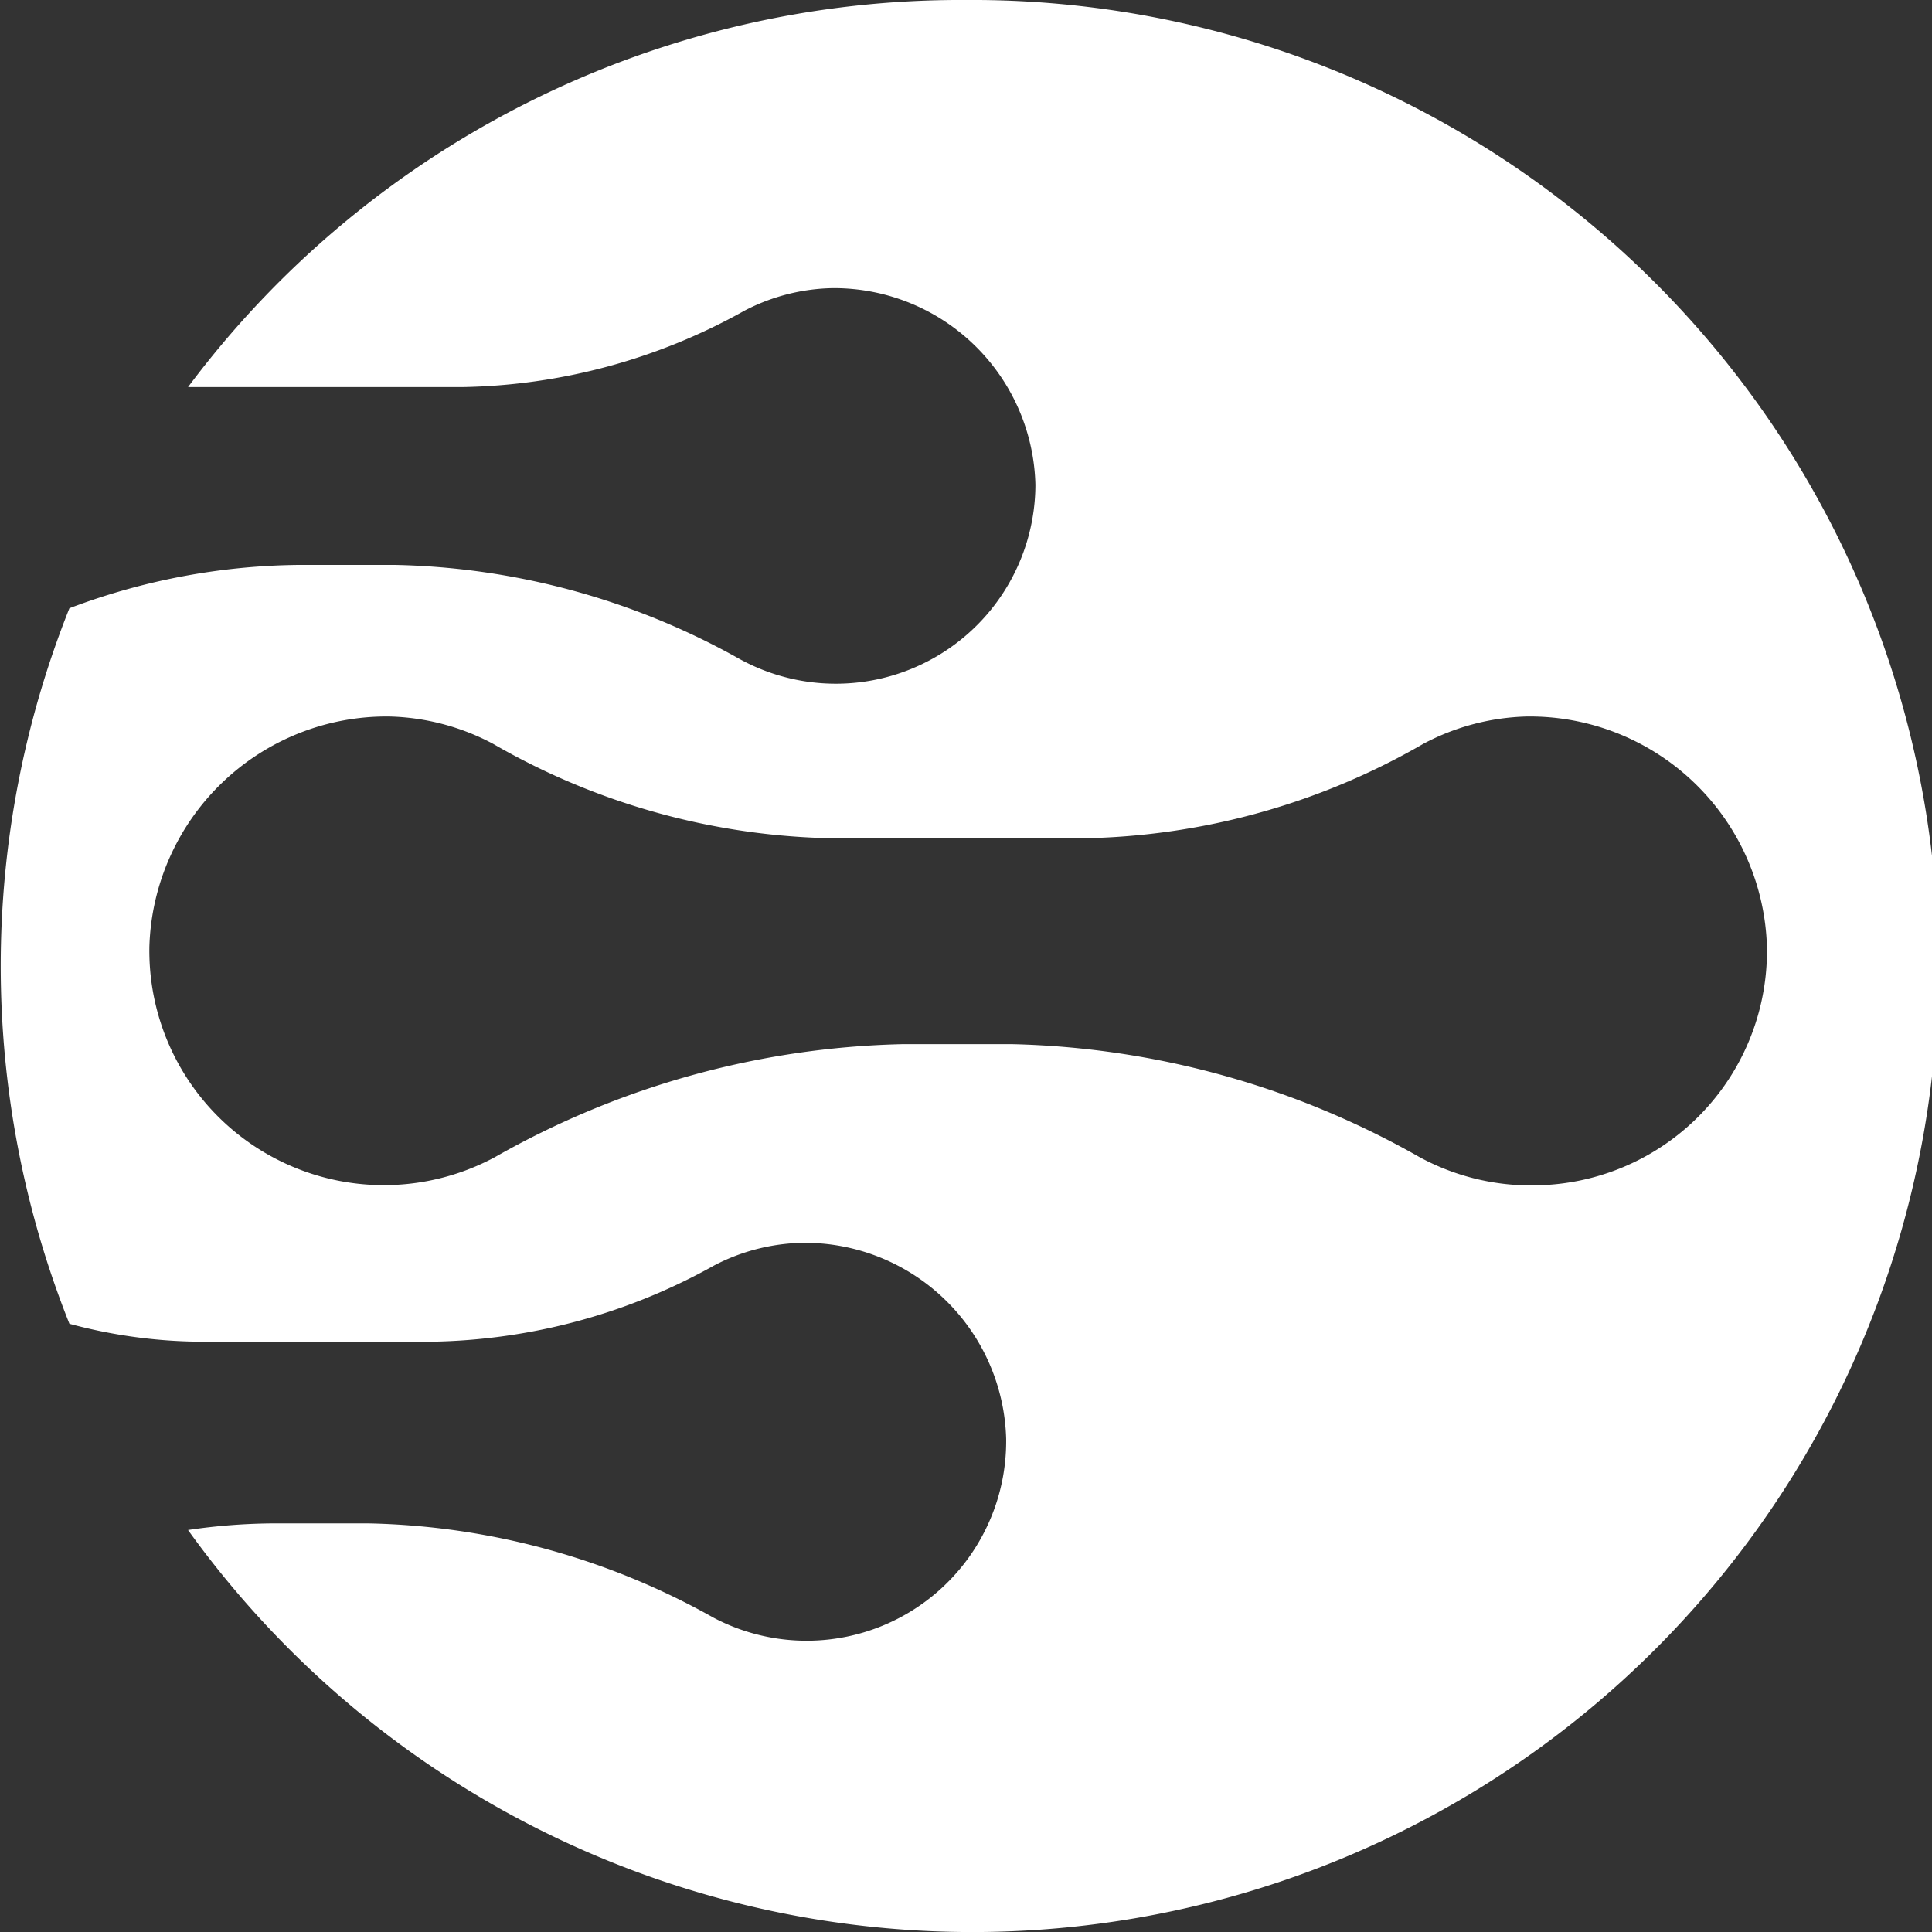 <svg xmlns="http://www.w3.org/2000/svg" width="28" height="28" viewBox="0 0 28 28"><rect x="0" y="0" width="28" height="28" fill="#333333" stroke="none"/><g><g><path fill="#fff" d="M20.866 1.749A14 14 0 1 1 2.725 22.174a8.748 8.748 0 0 1 1.242-.096H5.33a10.63 10.63 0 0 1 5.008 1.365 2.892 2.892 0 0 0 4.244-2.593 2.92 2.92 0 0 0-2.948-2.838c-.447.008-.886.12-1.282.327a8.664 8.664 0 0 1-4.094 1.106H2.902a7.465 7.465 0 0 1-1.896-.26 14 14 0 0 1 0-10.37 9.62 9.62 0 0 1 3.343-.628h1.364a10.63 10.63 0 0 1 5.008 1.365 2.893 2.893 0 0 0 4.285-2.524 2.92 2.92 0 0 0-2.934-2.852c-.447.007-.887.12-1.283.327A8.664 8.664 0 0 1 6.696 5.61H2.725A13.973 13.973 0 0 1 13.995 0a14 14 0 0 1 6.871 1.749zm1.344 15.43a3.398 3.398 0 0 0 3.398-3.452 3.439 3.439 0 0 0-3.48-3.343 3.371 3.371 0 0 0-1.5.396 10.194 10.194 0 0 1-4.763 1.365h-3.957a10.193 10.193 0 0 1-4.762-1.365 3.371 3.371 0 0 0-1.501-.396 3.44 3.44 0 0 0-3.48 3.33 3.398 3.398 0 0 0 5.008 3.056 12.512 12.512 0 0 1 5.895-1.637h1.61c2.07.05 4.096.612 5.895 1.637a3.385 3.385 0 0 0 1.61.41z"/></g></g></svg>
